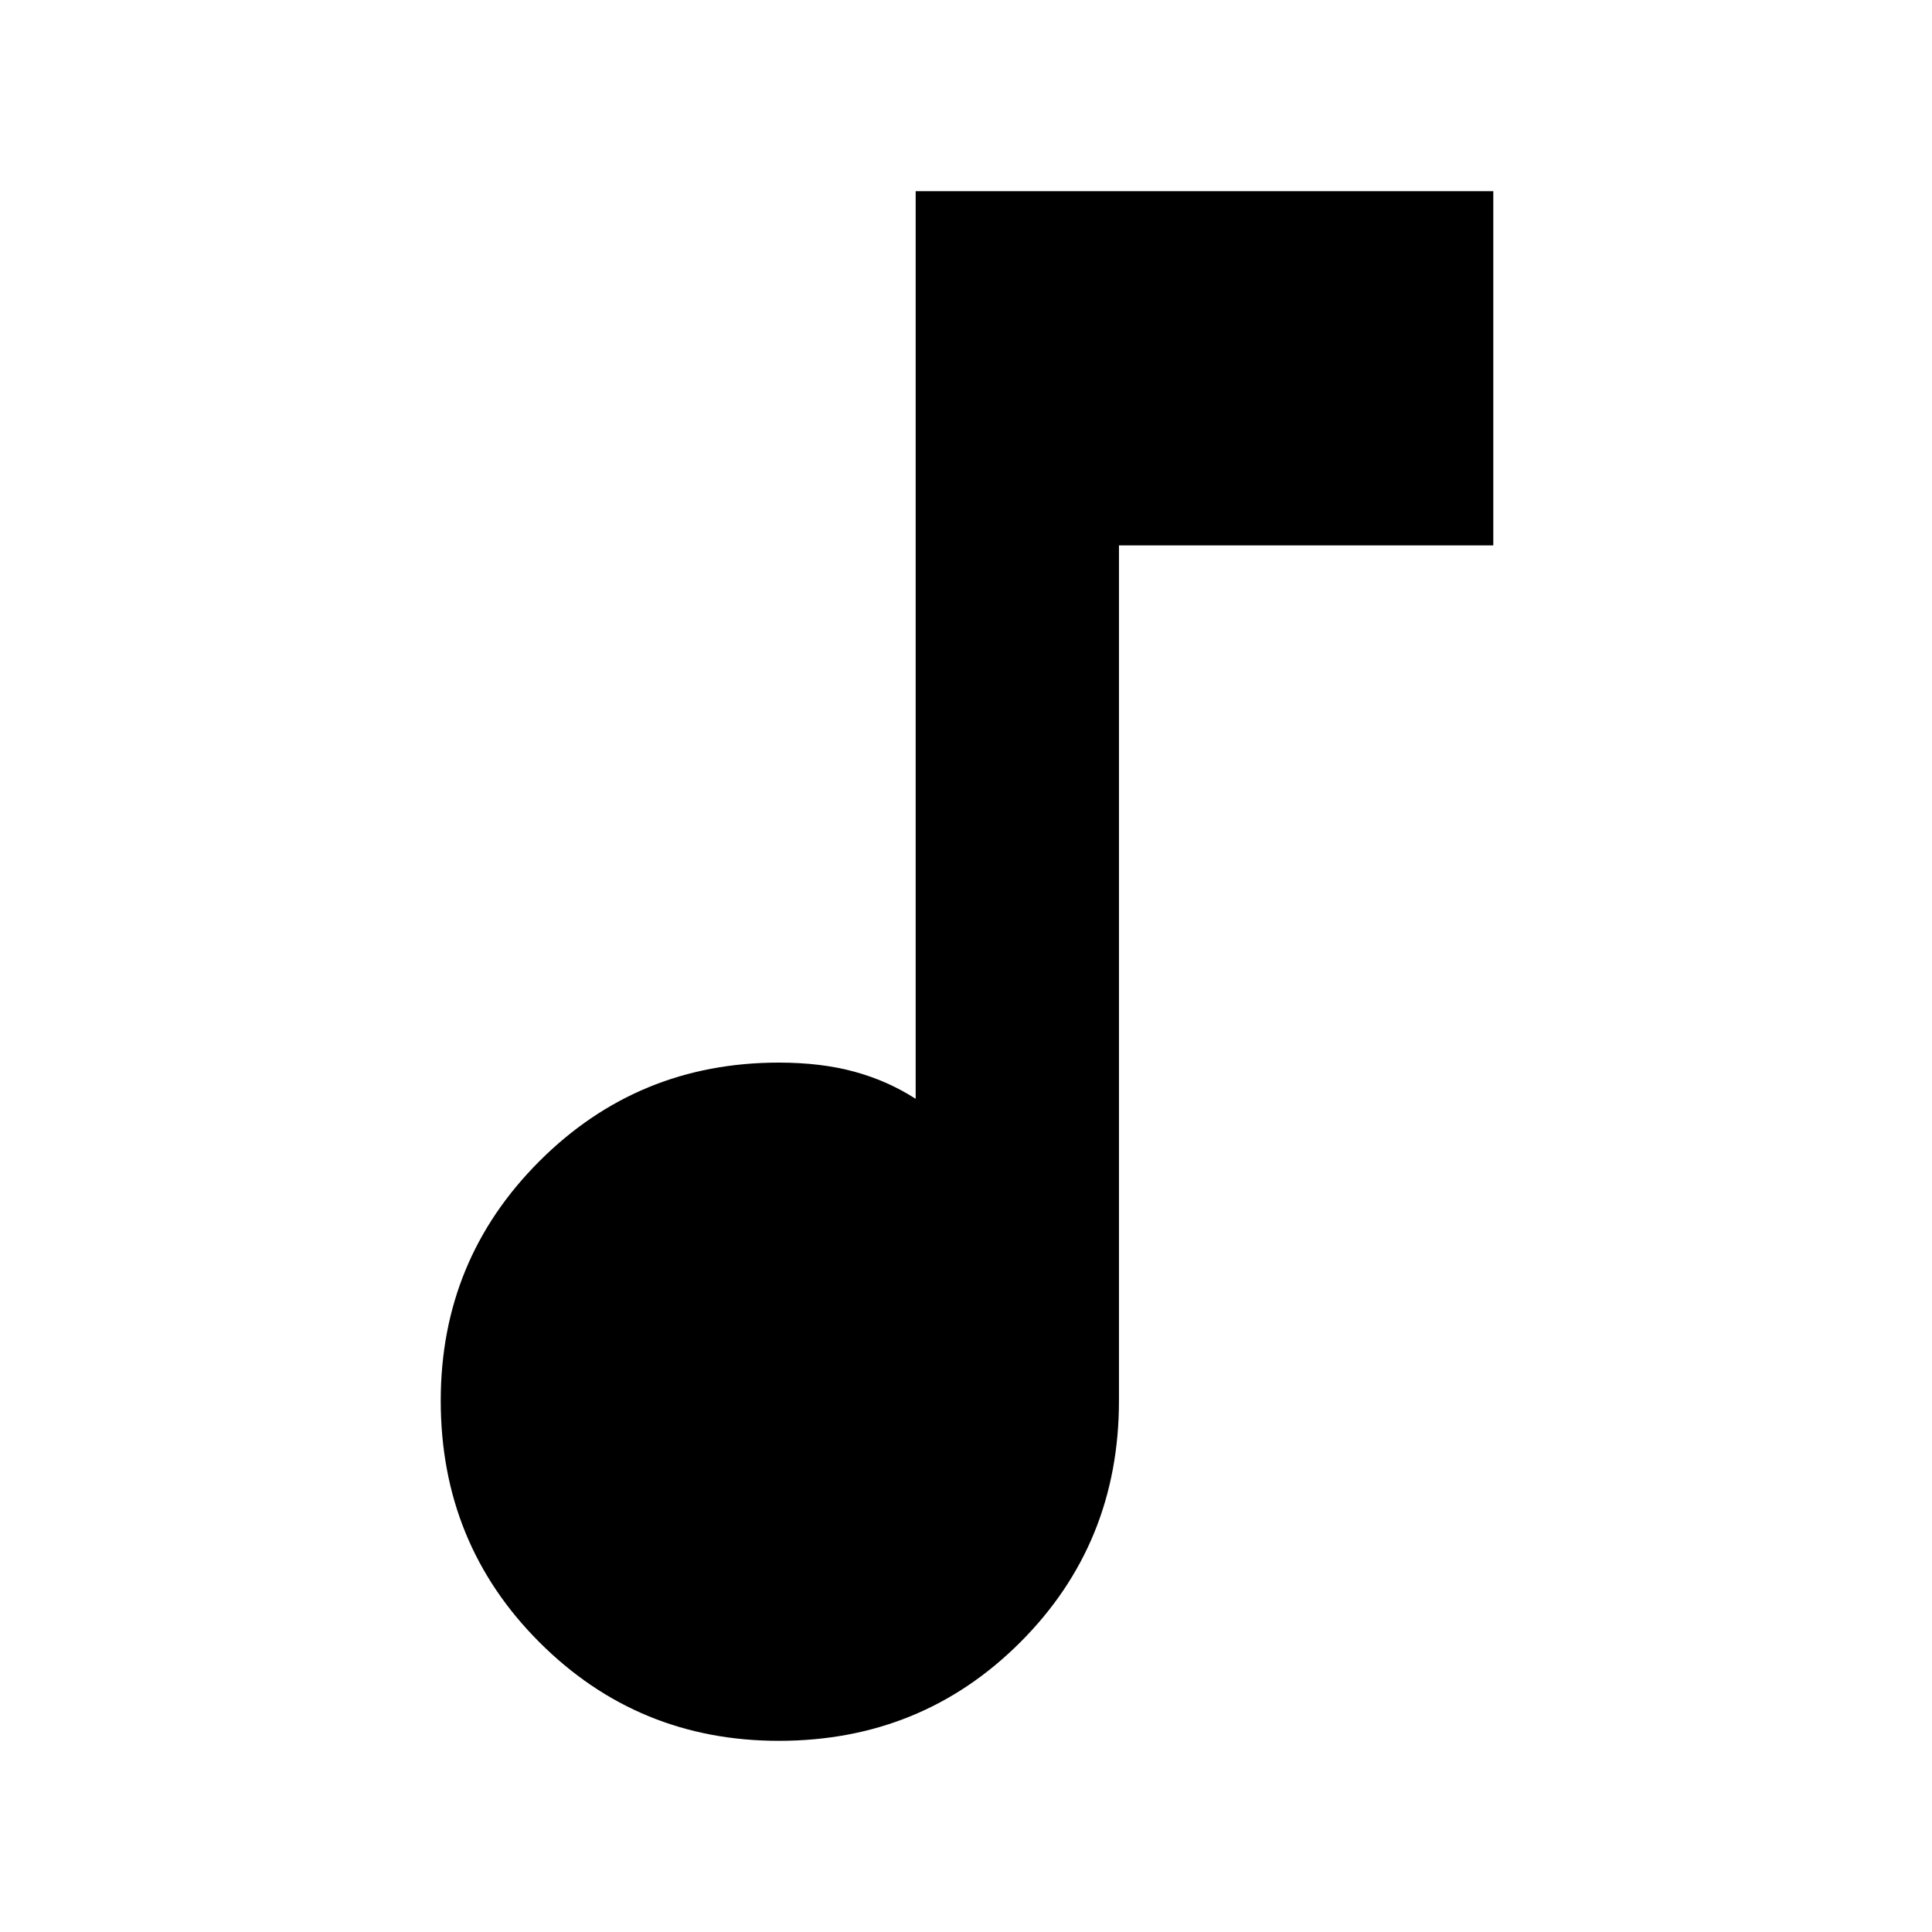 <svg xmlns="http://www.w3.org/2000/svg" height="40" width="40"><path d="M16.125 36.042Q13.208 36.042 11.167 34Q9.125 31.958 9.125 29Q9.125 26.083 11.167 24.042Q13.208 22 16.125 22Q17 22 17.688 22.188Q18.375 22.375 18.958 22.75V3.958H30.917V11.292H23.167V29Q23.167 31.958 21.125 34Q19.083 36.042 16.125 36.042Z"/></svg>